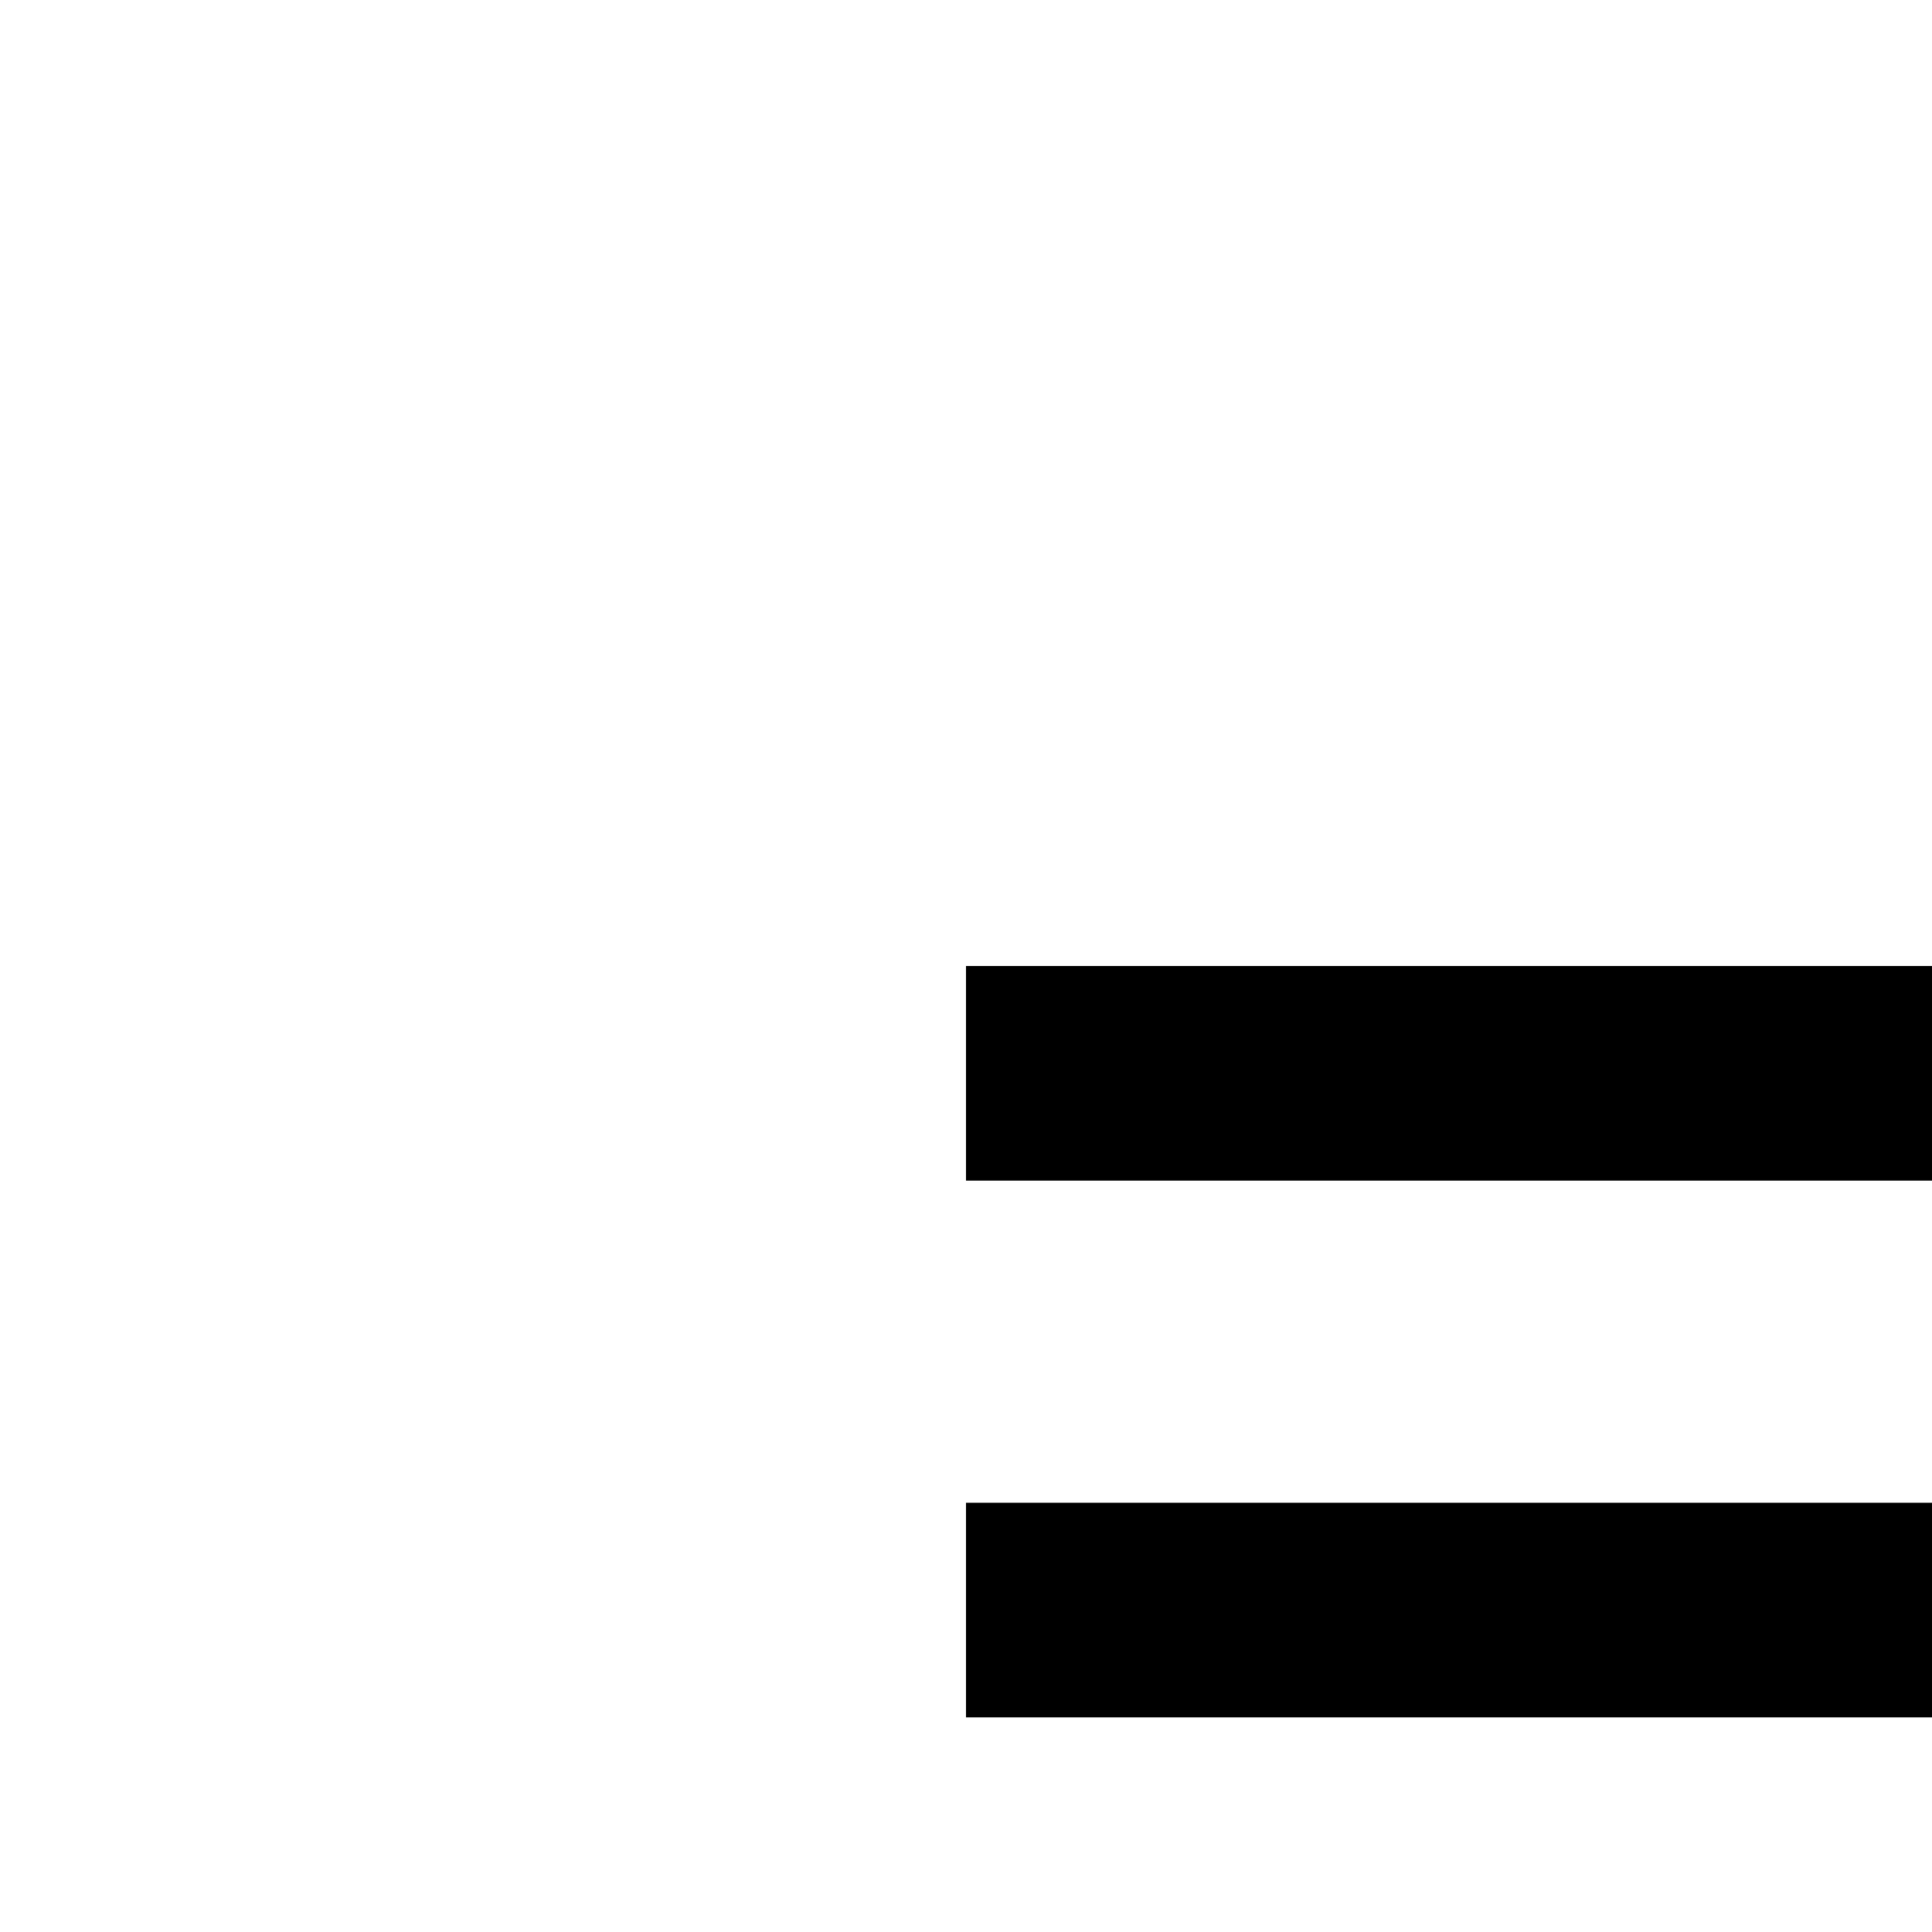<svg width = "19.2" hight = "12.8" viewBox="0 0 12.8 19.2" xmlns="http://www.w3.org/2000/svg">

<path width = "19.2" hight = "12.8" d="M6.4 11.733v-2.133h19.2v2.133h-19.2zM6.4 17.067h19.2v-2.133h-19.2v2.133zM6.4 22.4h19.2v-2.133h-19.2v2.133z"></path>


</svg>
